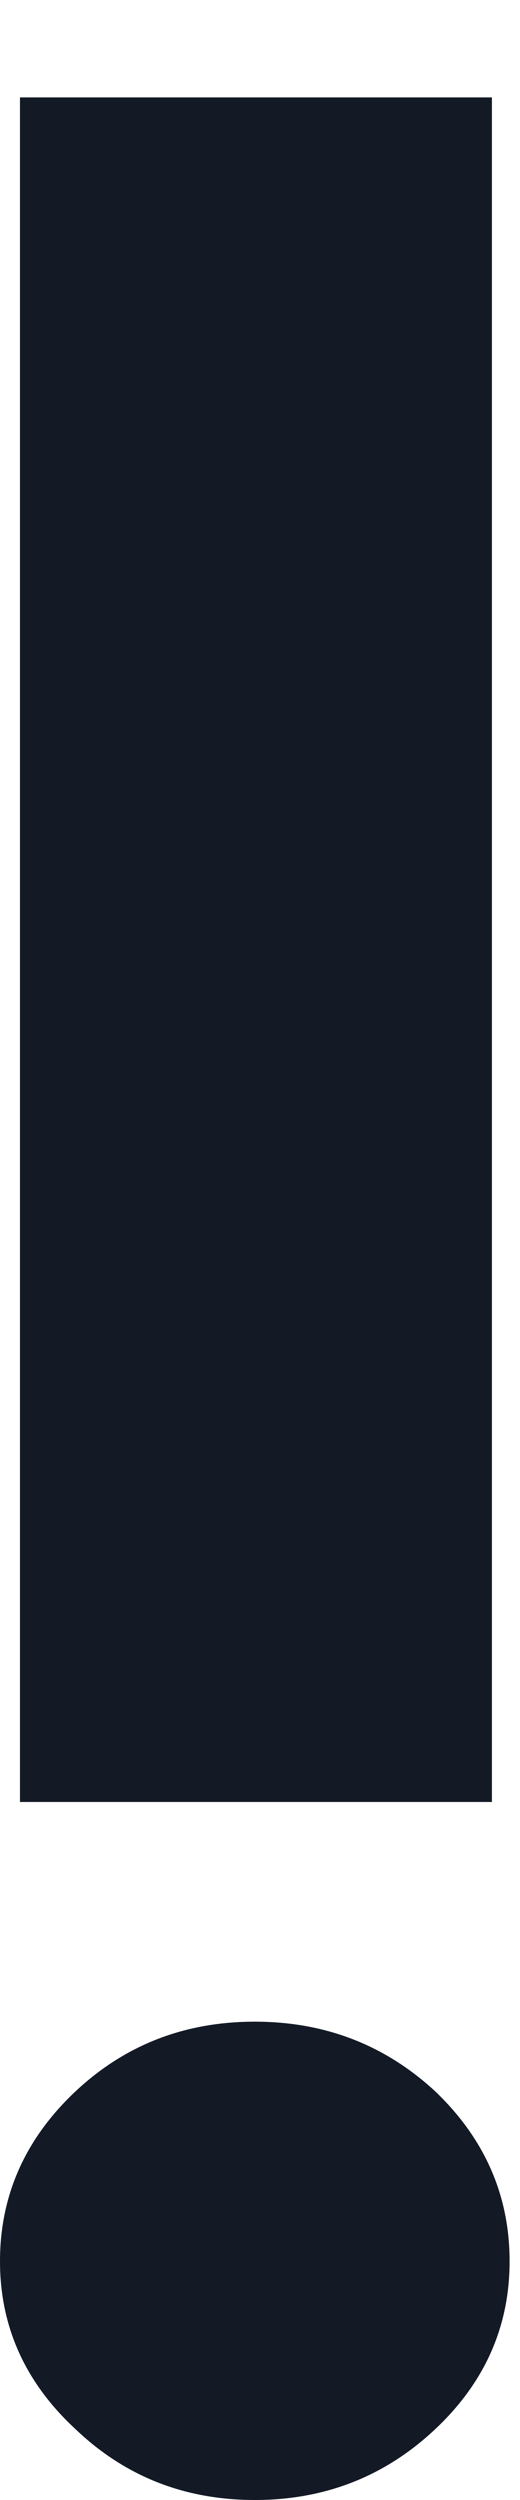 <svg width="5" height="24" viewBox="0 0 5 24" fill="none" xmlns="http://www.w3.org/2000/svg">
<path d="M4.73 0.935L4.73 17.299L0.192 17.299L0.192 0.935L4.73 0.935ZM2.45 19.408C3.125 19.408 3.704 19.632 4.187 20.079C4.662 20.534 4.9 21.077 4.9 21.709C4.9 22.334 4.662 22.871 4.187 23.318C3.704 23.773 3.125 24 2.45 24C1.775 24 1.2 23.773 0.724 23.318C0.241 22.871 -0 22.334 -0 21.709C-0 21.077 0.241 20.534 0.724 20.079C1.2 19.632 1.775 19.408 2.45 19.408Z" fill="#131A26"/>
</svg>

